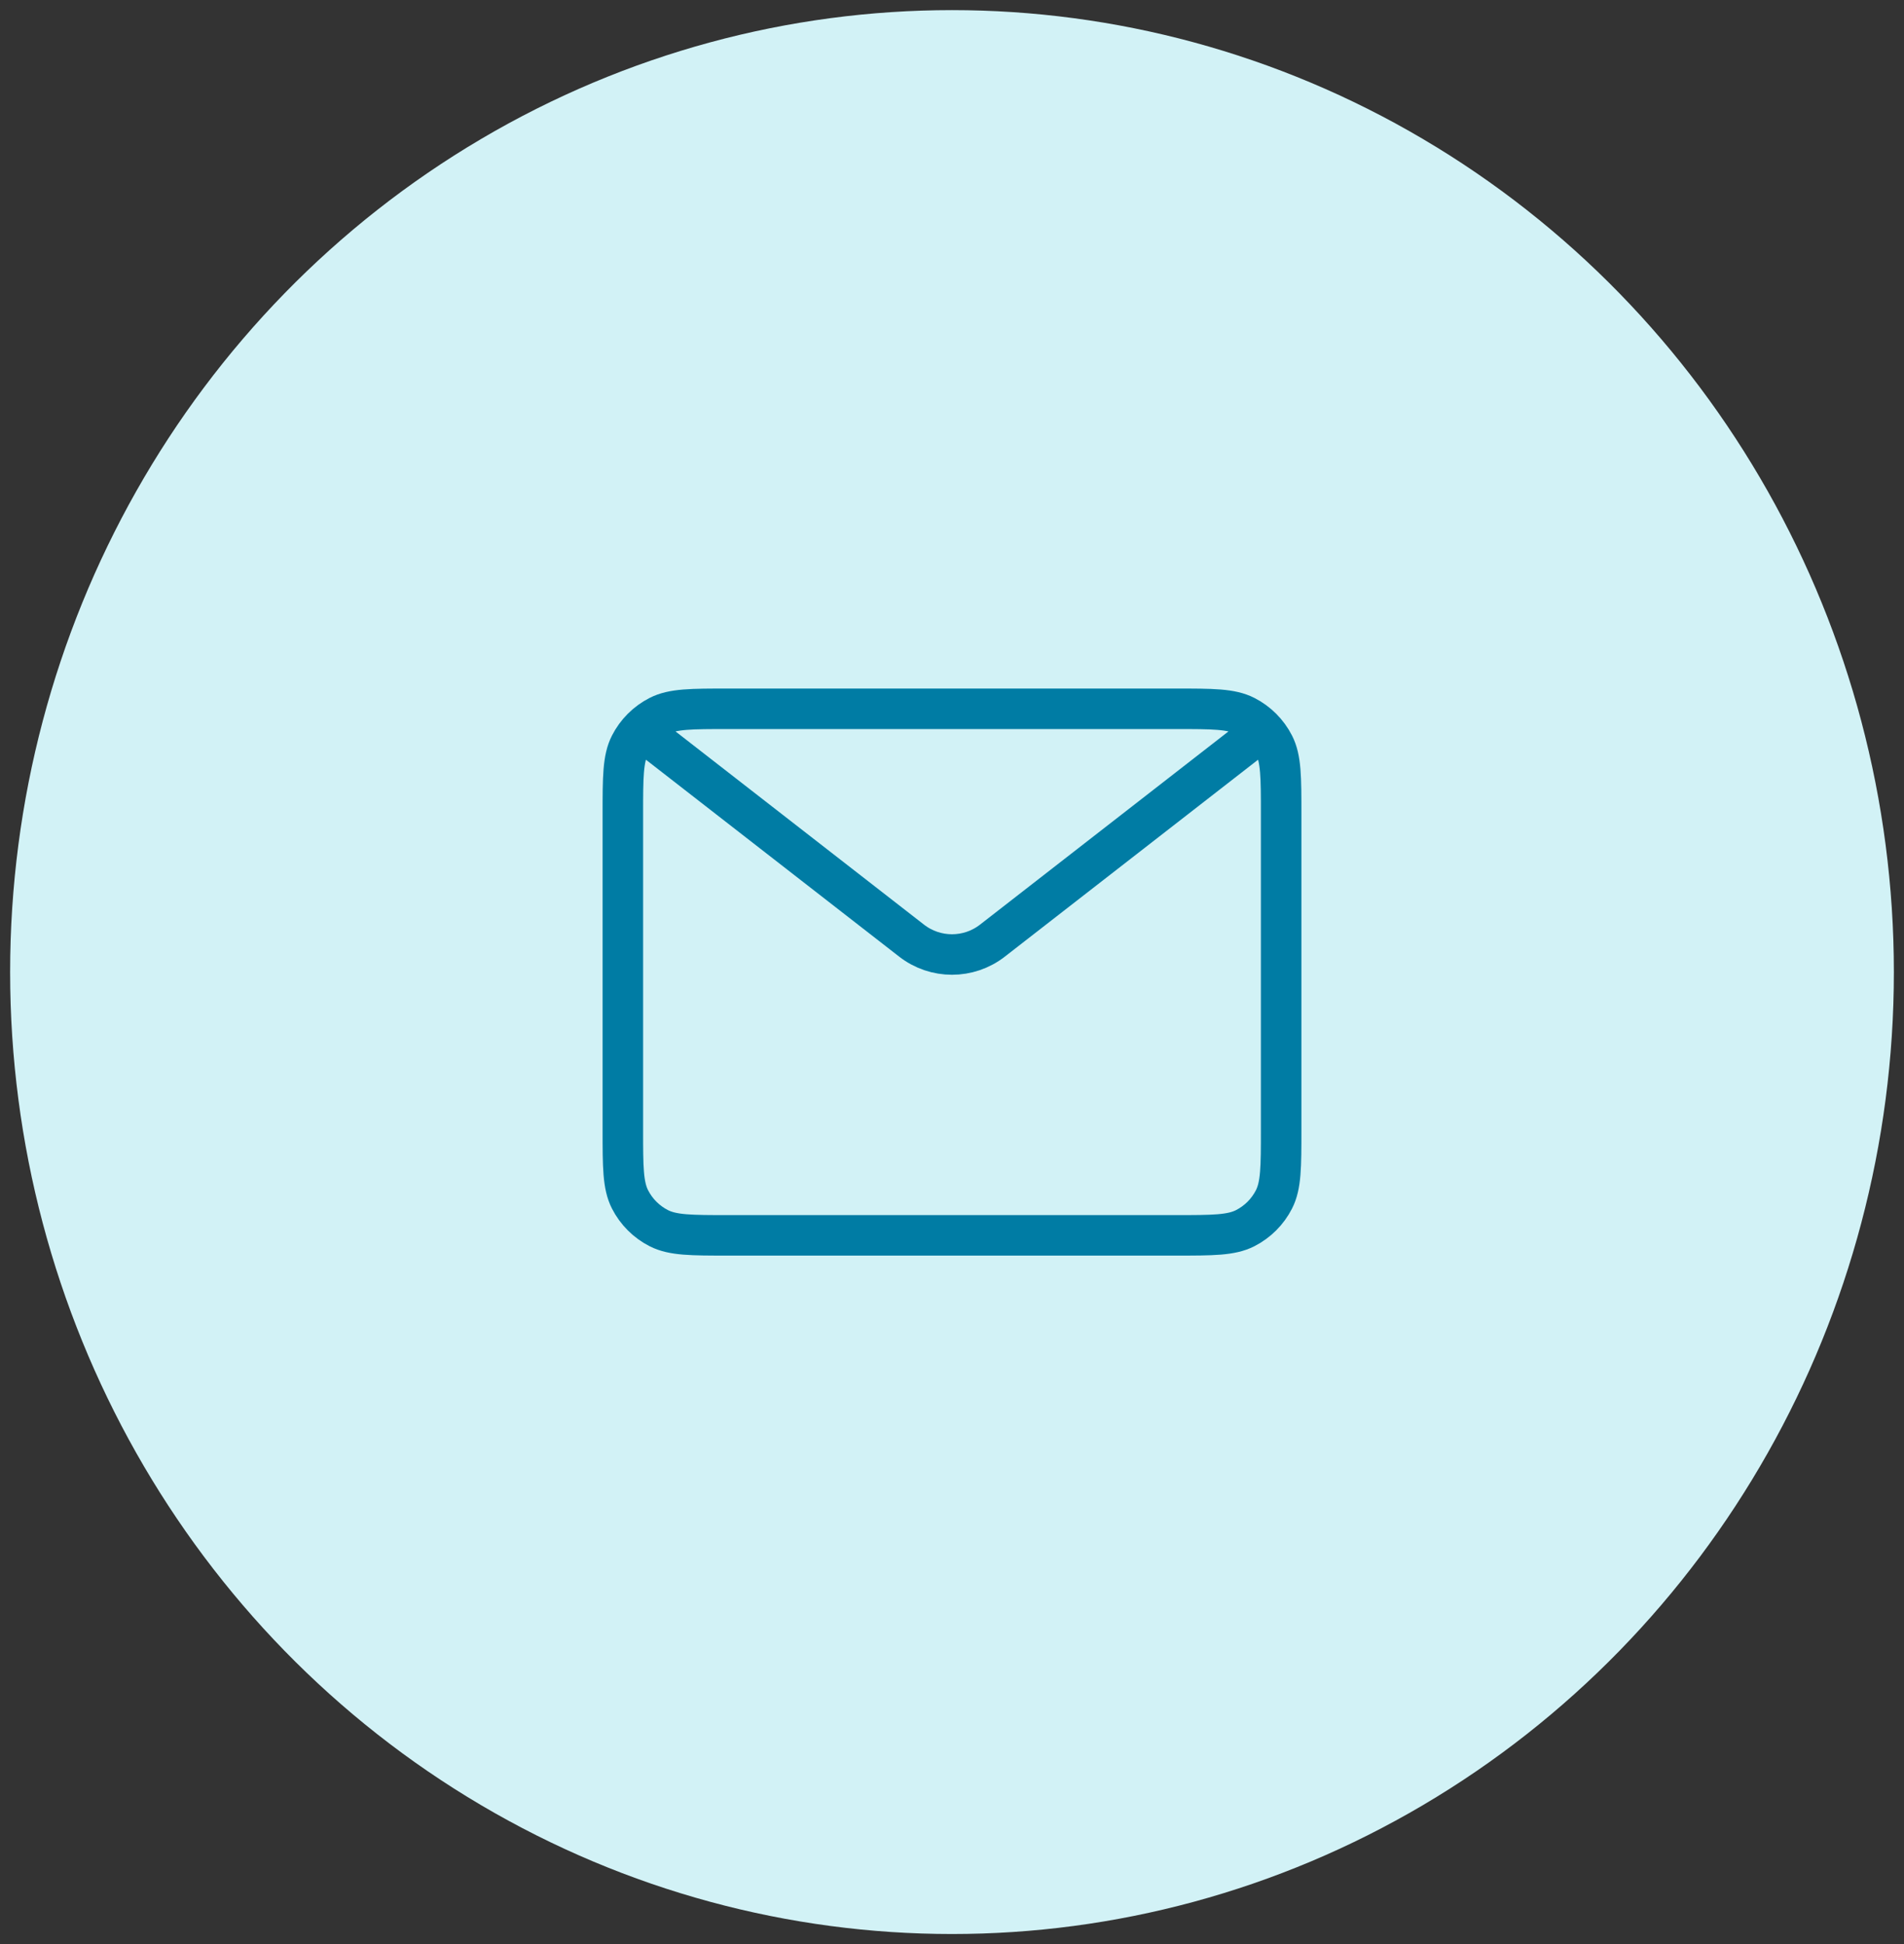 <svg width="94" height="96" viewBox="0 0 94 96" fill="none" xmlns="http://www.w3.org/2000/svg">
<rect x="0" y="0" width="94" height="96" fill="#333333" stroke="none"/>
<ellipse cx="47" cy="48" rx="46.5" ry="47.5" fill="#D2F2F6"/>
<path d="M32.375 36.625L45.005 46.448C46.178 47.361 47.822 47.361 48.995 46.448L61.625 36.625M35.95 61H58.05C59.87 61 60.78 61 61.475 60.646C62.087 60.334 62.584 59.837 62.896 59.225C63.25 58.53 63.25 57.62 63.25 55.8V40.2C63.25 38.38 63.25 37.47 62.896 36.775C62.584 36.163 62.087 35.666 61.475 35.354C60.78 35 59.87 35 58.05 35H35.95C34.13 35 33.22 35 32.525 35.354C31.913 35.666 31.416 36.163 31.104 36.775C30.75 37.47 30.75 38.38 30.75 40.2V55.8C30.75 57.62 30.75 58.53 31.104 59.225C31.416 59.837 31.913 60.334 32.525 60.646C33.22 61 34.13 61 35.95 61Z" stroke="#007CA4" stroke-width="2"/>
</svg>
